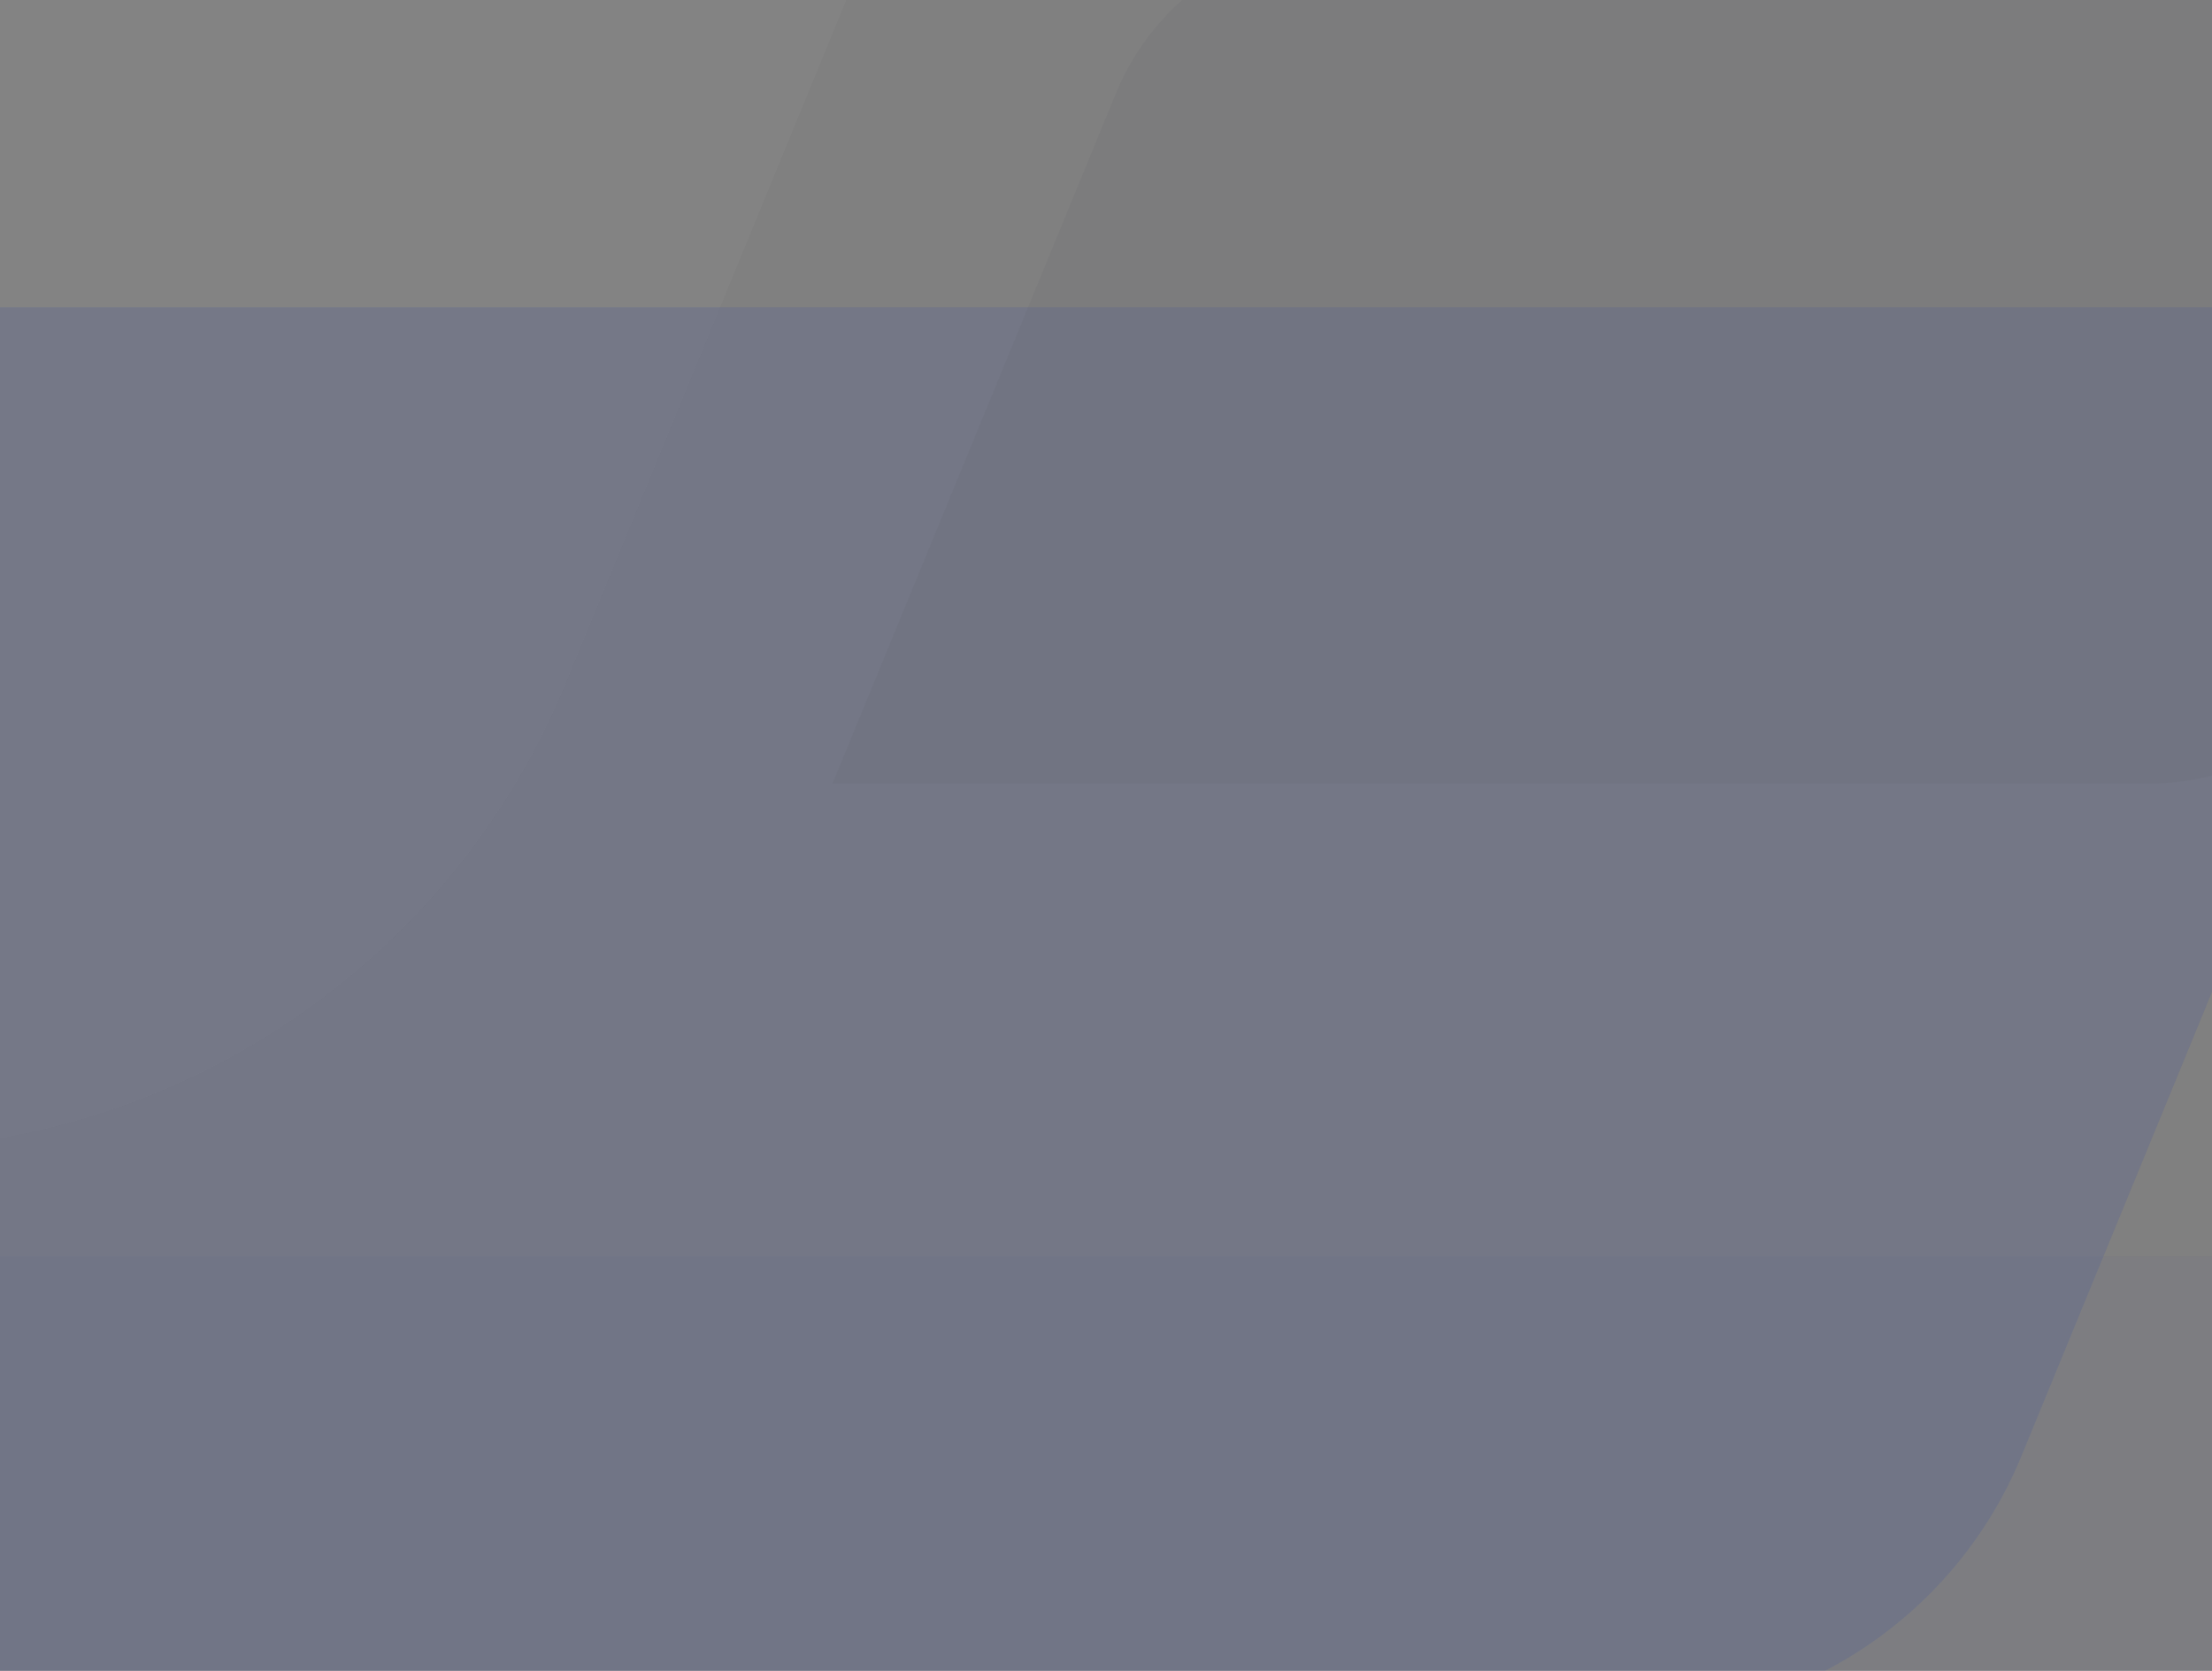 <svg xmlns="http://www.w3.org/2000/svg" width="720" height="544" viewBox="0 0 720 544">
  <rect x="0" y="0" width="720" height="544" fill="#808080" stroke="none"/>
  <g fill="none" fill-rule="evenodd" opacity=".3" transform="translate(-869 -442)">
    <path fill="#FFFFFF" d="M1325.88,0 L1053.193,664.312 C1015.427,756.305 925.645,816.398 825.963,816.398 L16,816.5 L288.696,152.197 C326.461,60.195 416.244,0.102 515.917,0.102 L1325.88,0 Z" opacity=".1"/>
    <path fill="#1A32AF" fill-opacity=".4" d="M1680.515,542.011 L1527,916 C1505.739,967.789 1455.194,1001.62 1399.076,1001.62 L362,1001.609 L515.52,627.625 C536.781,575.831 587.326,542 643.439,542 L1680.515,542.011 Z"/>
    <path fill="#061027" d="M1737.5,421 L1645.283,645.658 C1632.511,676.768 1602.148,697.09 1568.438,697.09 L1140,697.09 L1232.22,472.436 C1244.992,441.322 1275.355,421 1309.062,421 L1737.5,421 Z" opacity=".1"/>
    <path fill="#1A32AF" d="M1655.5,851 L1563.283,1075.658 C1550.511,1106.768 1520.148,1127.09 1486.438,1127.09 L158,1127.09 L250.22,902.436 C262.992,871.322 293.355,851 327.062,851 L1655.5,851 Z" opacity=".1"/>
  </g>
</svg>
